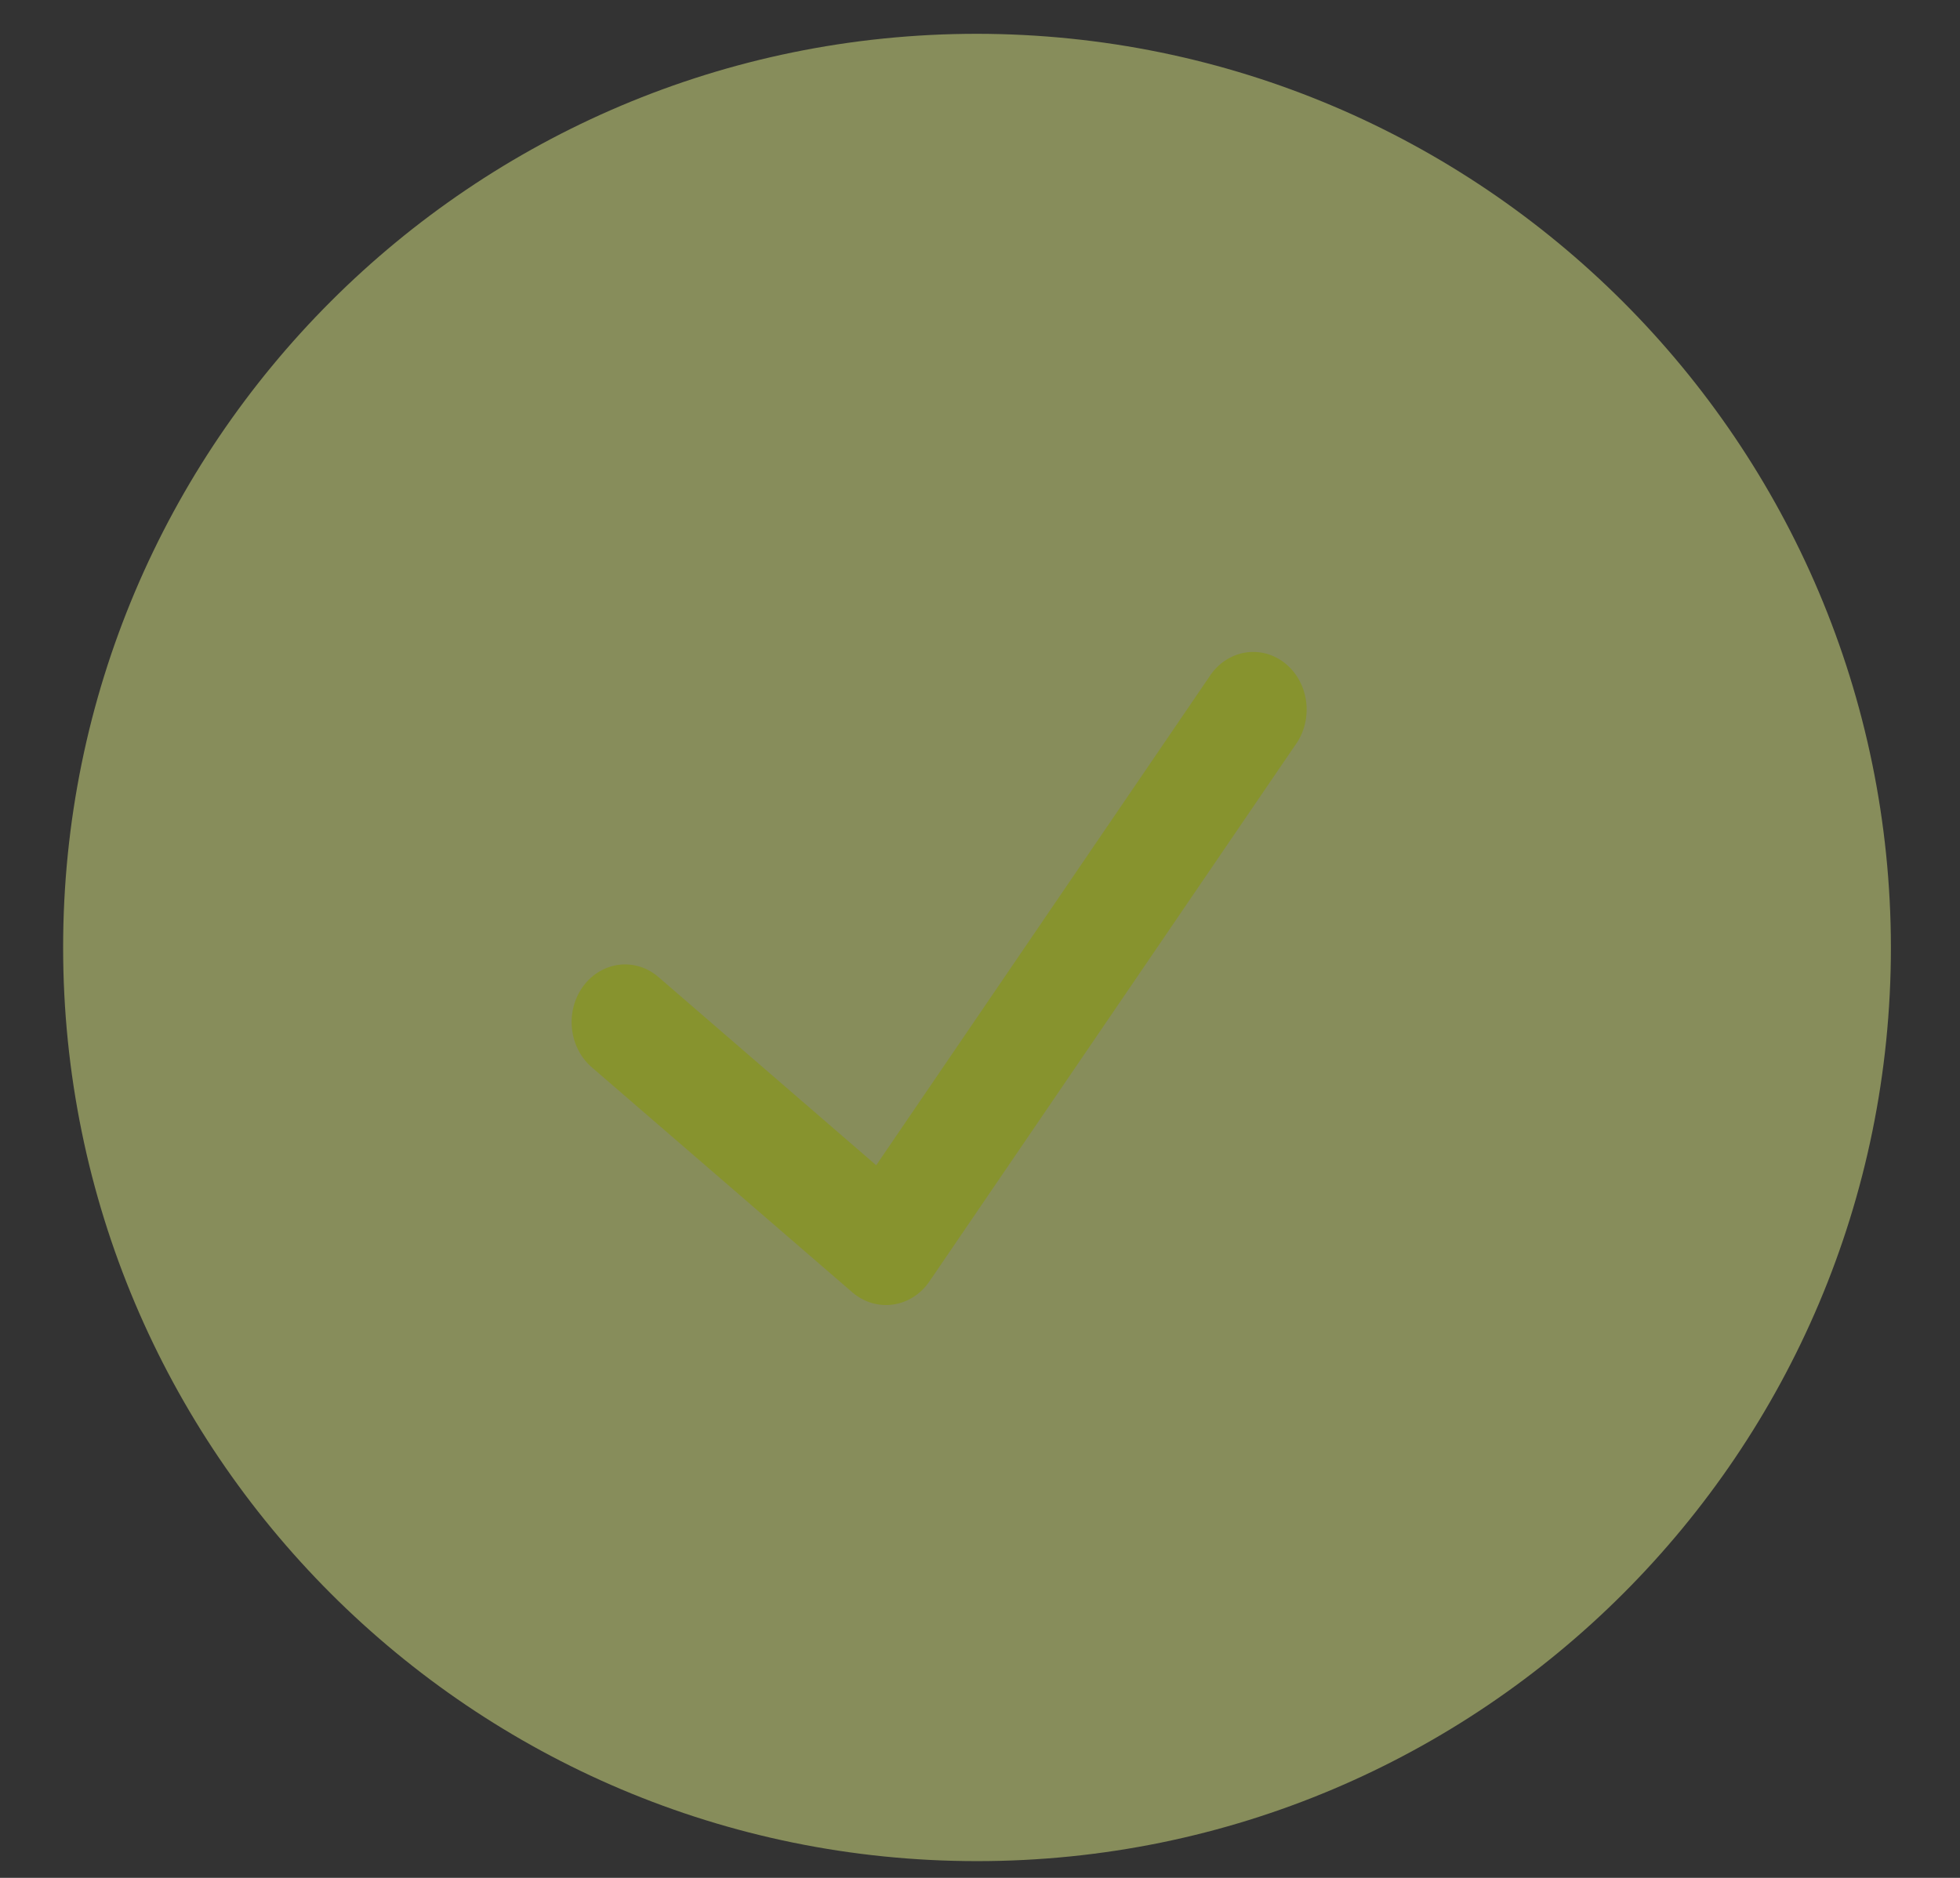 <svg width="24" height="23" viewBox="0 0 24 23" fill="none" xmlns="http://www.w3.org/2000/svg">
<rect x="0" y="0" width="24" height="23" fill="#333333" stroke="none"/>
<path d="M11.964 0.414C5.783 0.414 0.773 5.424 0.773 11.604C0.773 17.785 5.783 22.795 11.964 22.795C18.144 22.795 23.154 17.785 23.154 11.604C23.147 5.427 18.141 0.421 11.964 0.414Z" fill="#F2FF8E" fill-opacity="0.44"/>
<path d="M15.854 9.135L11.377 15.7C11.271 15.853 11.111 15.953 10.936 15.978C10.76 16.003 10.582 15.951 10.442 15.833L7.245 13.071C6.963 12.827 6.917 12.382 7.143 12.077C7.369 11.773 7.781 11.723 8.063 11.967L10.729 14.272L14.801 8.299C14.935 8.083 15.168 7.963 15.408 7.988C15.647 8.012 15.855 8.177 15.949 8.417C16.042 8.657 16.006 8.933 15.854 9.135Z" fill="#87932E"/>
</svg>
